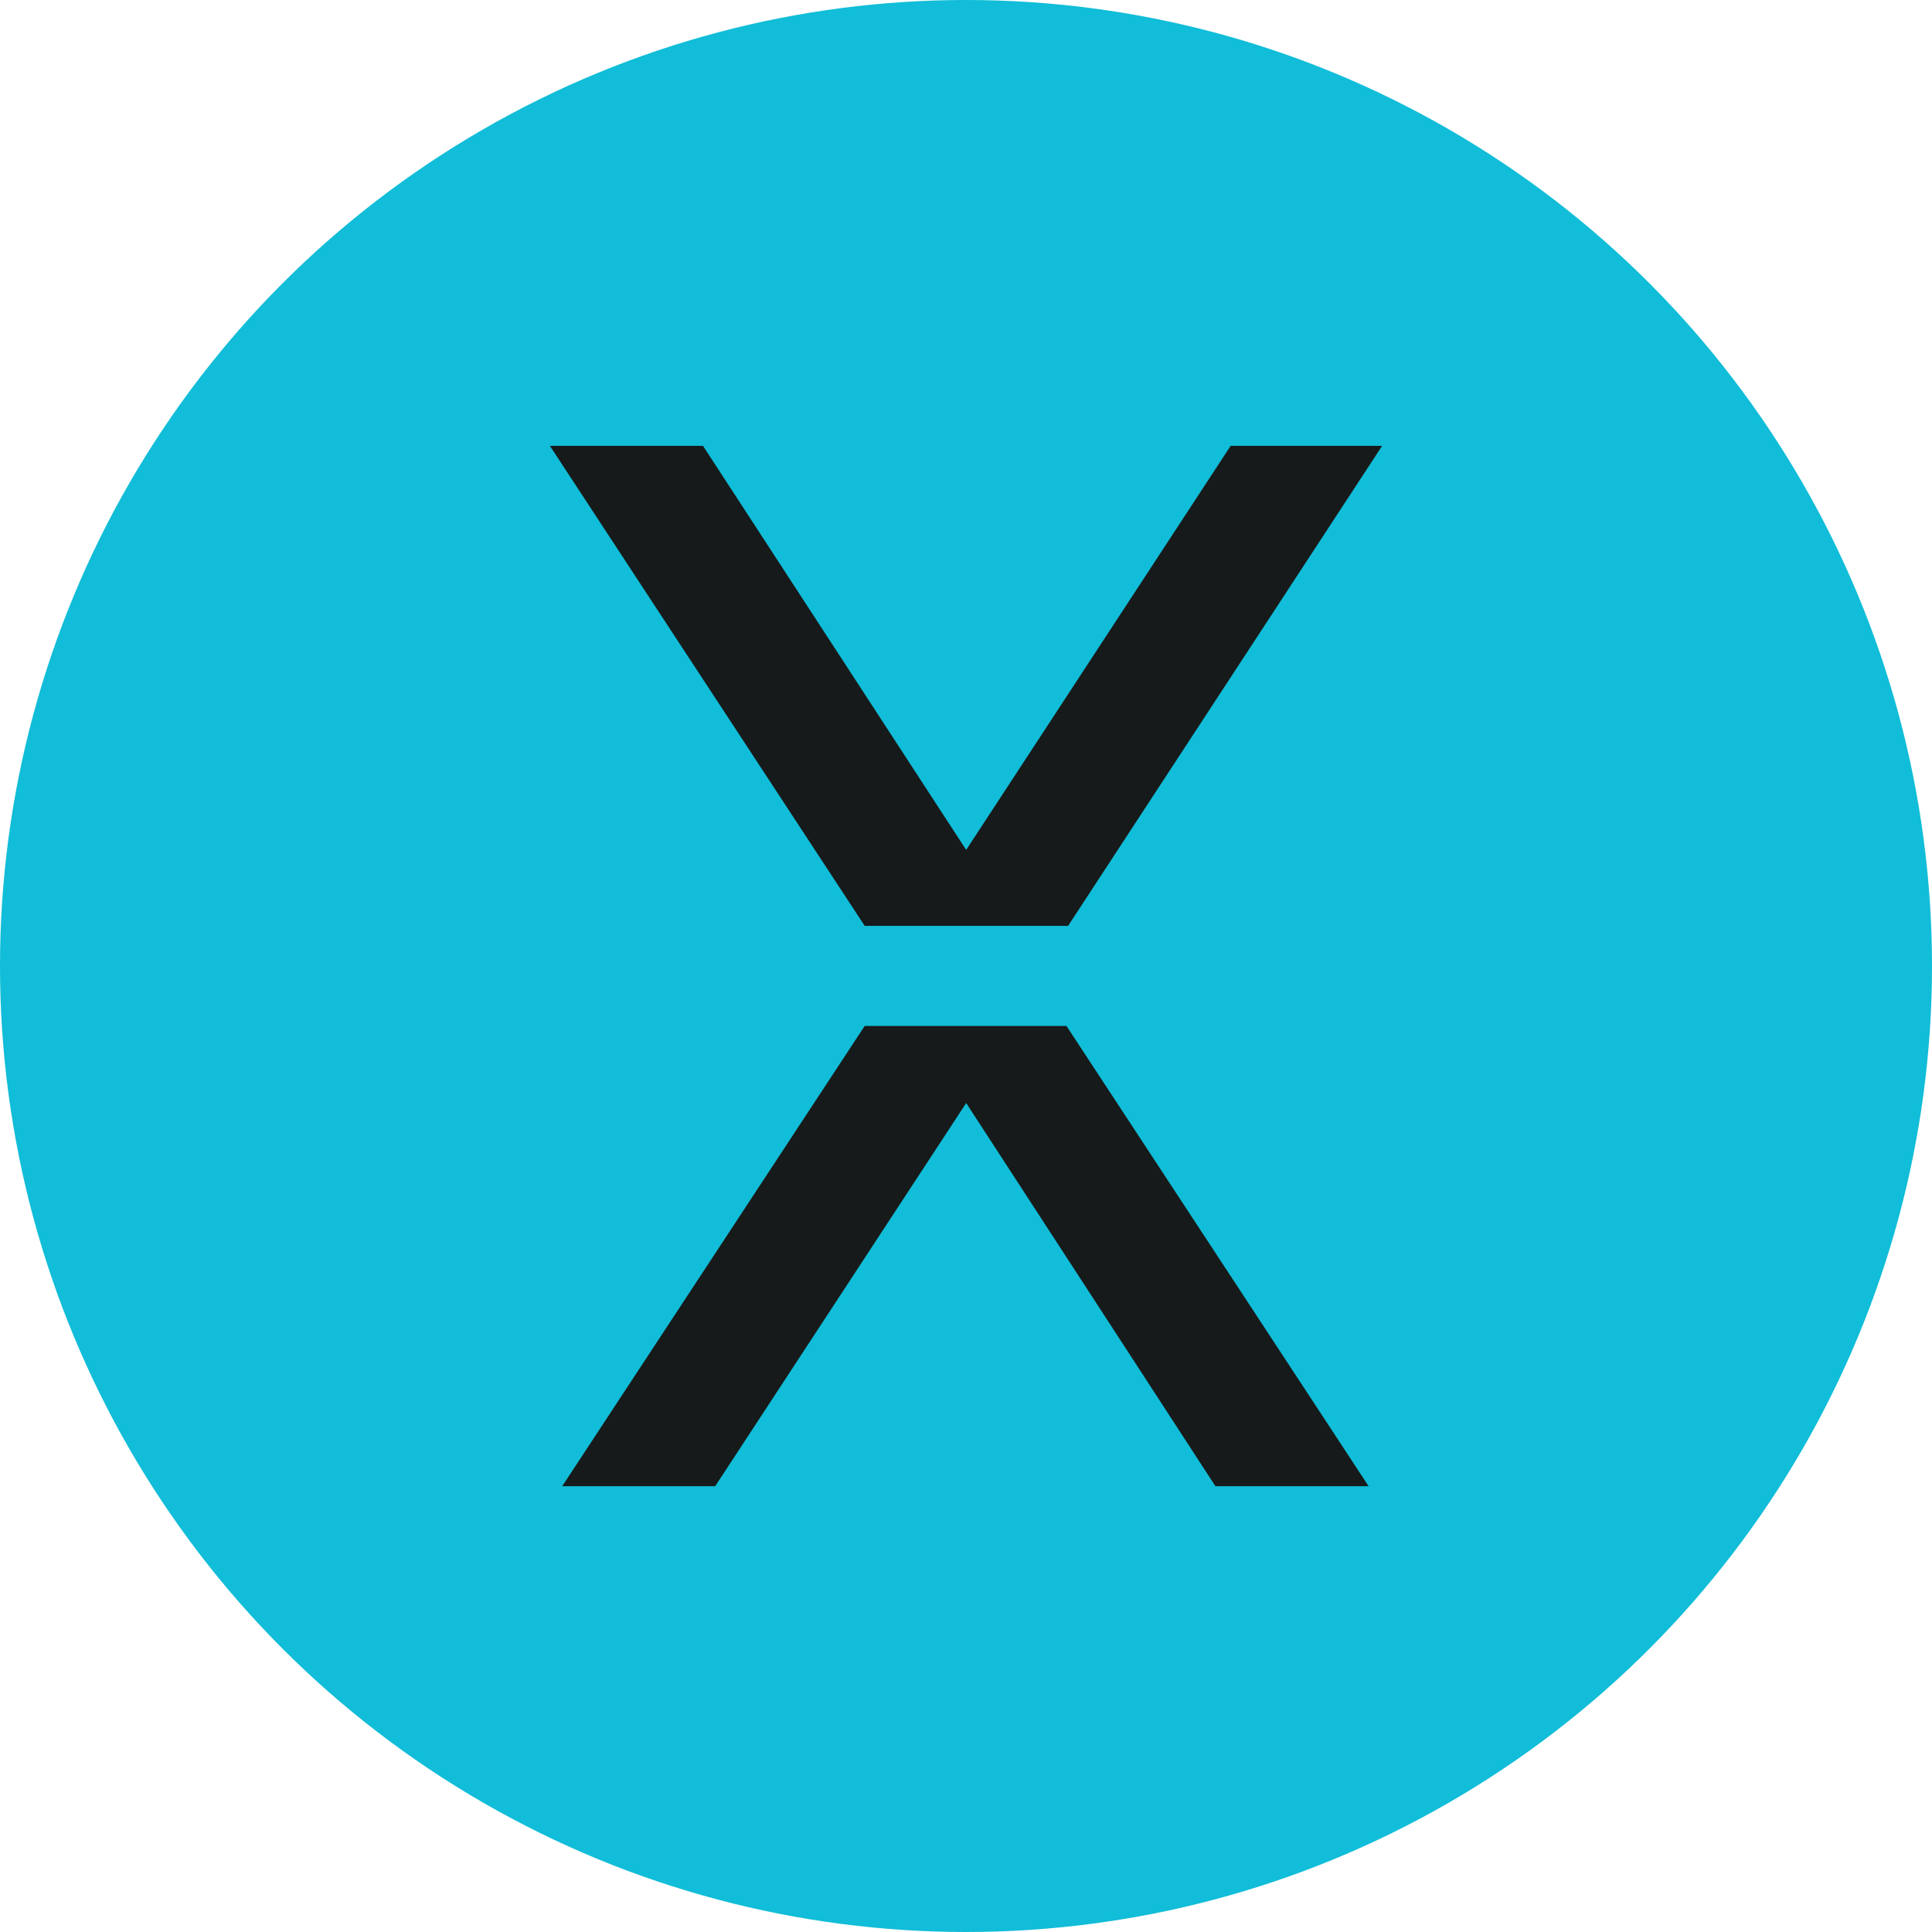 <svg width="32" height="32" viewBox="0 0 32 32" fill="none" xmlns="http://www.w3.org/2000/svg">
<circle cx="16" cy="16" r="16" fill="#11BDD8"/>
<path d="M14.322 16.993L9.312 24.616H11.846L16.003 18.27L20.131 24.616H22.668L17.664 16.993H14.322Z" fill="#171A1A"/>
<path d="M14.322 15.335H17.691L22.892 7.385H20.383L16.003 14.077L11.644 7.385H9.108L14.322 15.335Z" fill="#171A1A"/>
</svg>
